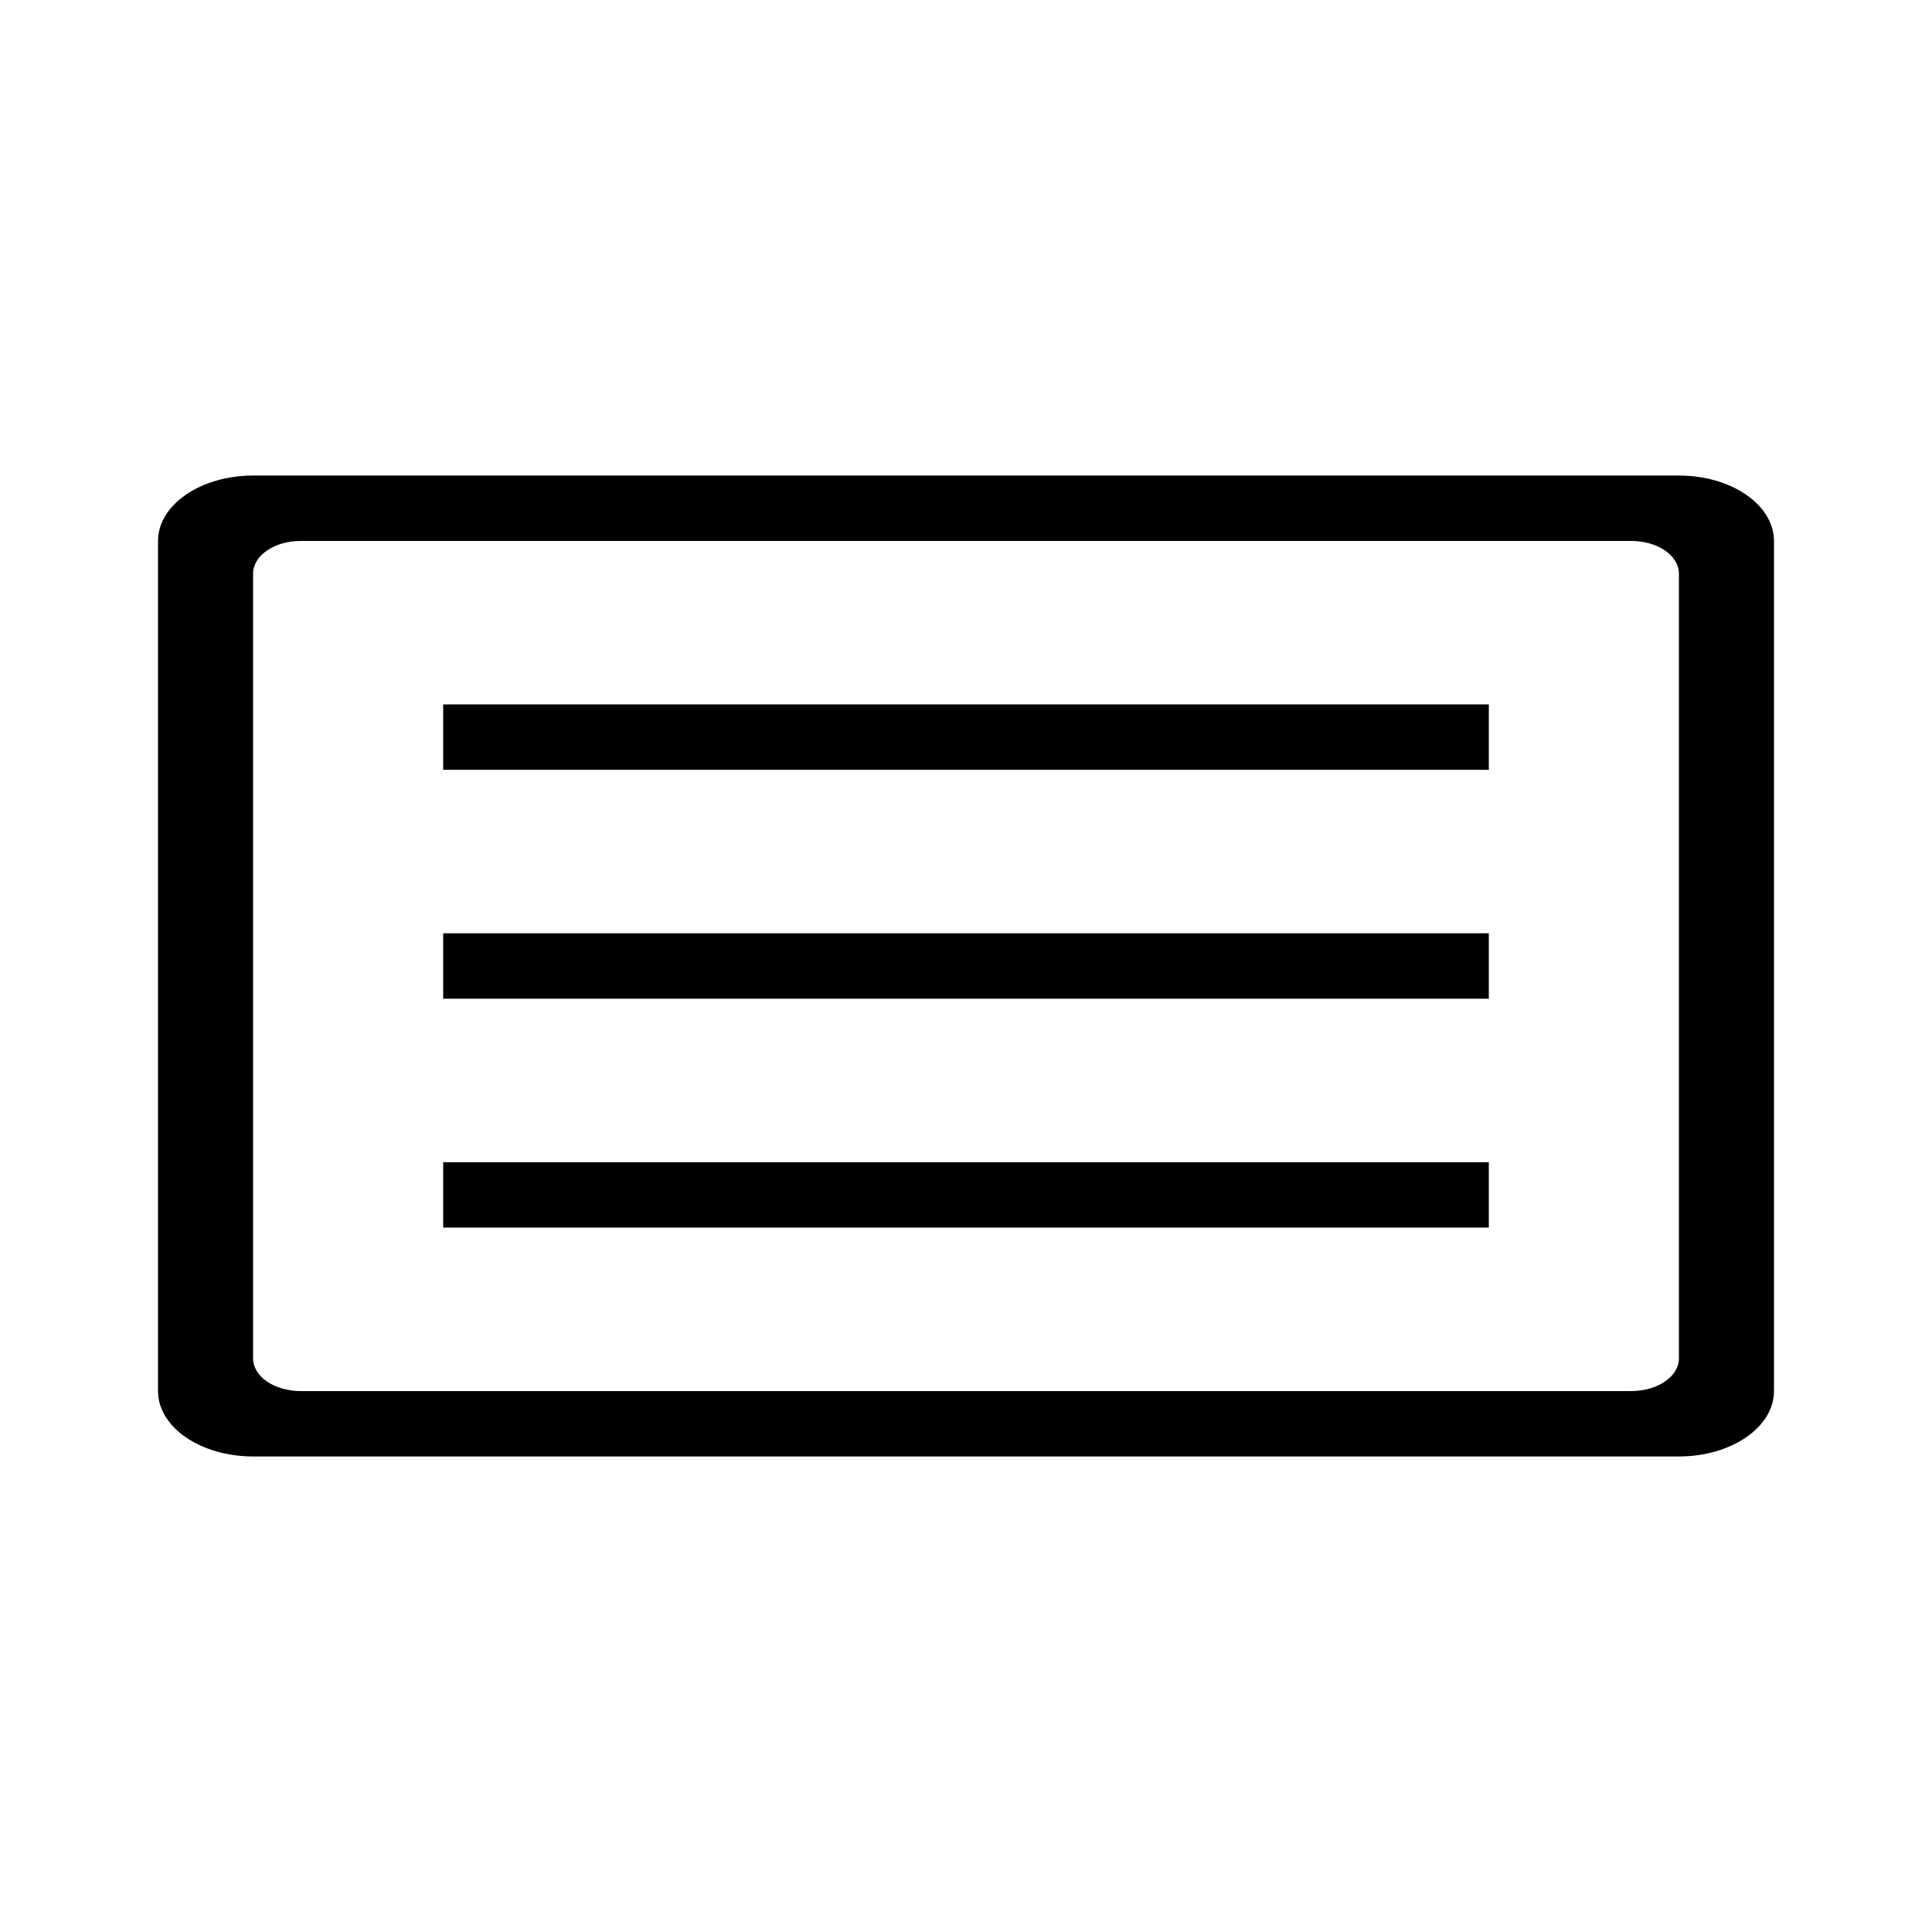 <?xml version="1.0" encoding="utf-8"?>
<!-- Generator: Adobe Illustrator 16.0.0, SVG Export Plug-In . SVG Version: 6.00 Build 0)  -->
<!DOCTYPE svg PUBLIC "-//W3C//DTD SVG 1.1//EN" "http://www.w3.org/Graphics/SVG/1.1/DTD/svg11.dtd">
<svg version="1.1" id="图形" xmlns="http://www.w3.org/2000/svg" xmlns:xlink="http://www.w3.org/1999/xlink" x="0px" y="0px"
	 width="1024px" height="1024px" viewBox="0 0 1024 1024" enable-background="new 0 0 1024 1024" xml:space="preserve">
<g id="形状_7">
	<g>
		<path fill-rule="evenodd" clip-rule="evenodd" d="M234.893,529.343h554.215v-34.671H234.893V529.343z M889.866,252.045H134.134
			c-27.811,0-50.379,15.547-50.379,34.671v450.582c0,19.151,22.568,34.657,50.379,34.657h755.732
			c27.811,0,50.379-15.506,50.379-34.657V286.716C940.245,267.593,917.697,252.045,889.866,252.045z M889.866,719.97
			c0,9.583-11.305,17.328-25.19,17.328H159.324c-13.926,0-25.19-7.745-25.19-17.328V304.045c0-9.569,11.264-17.329,25.19-17.329
			h705.352c13.886,0,25.19,7.76,25.19,17.329V719.97z M234.893,650.642h554.215v-34.657H234.893V650.642z M234.893,408.029h554.215
			v-34.671H234.893V408.029z"/>
	</g>
</g>
</svg>
